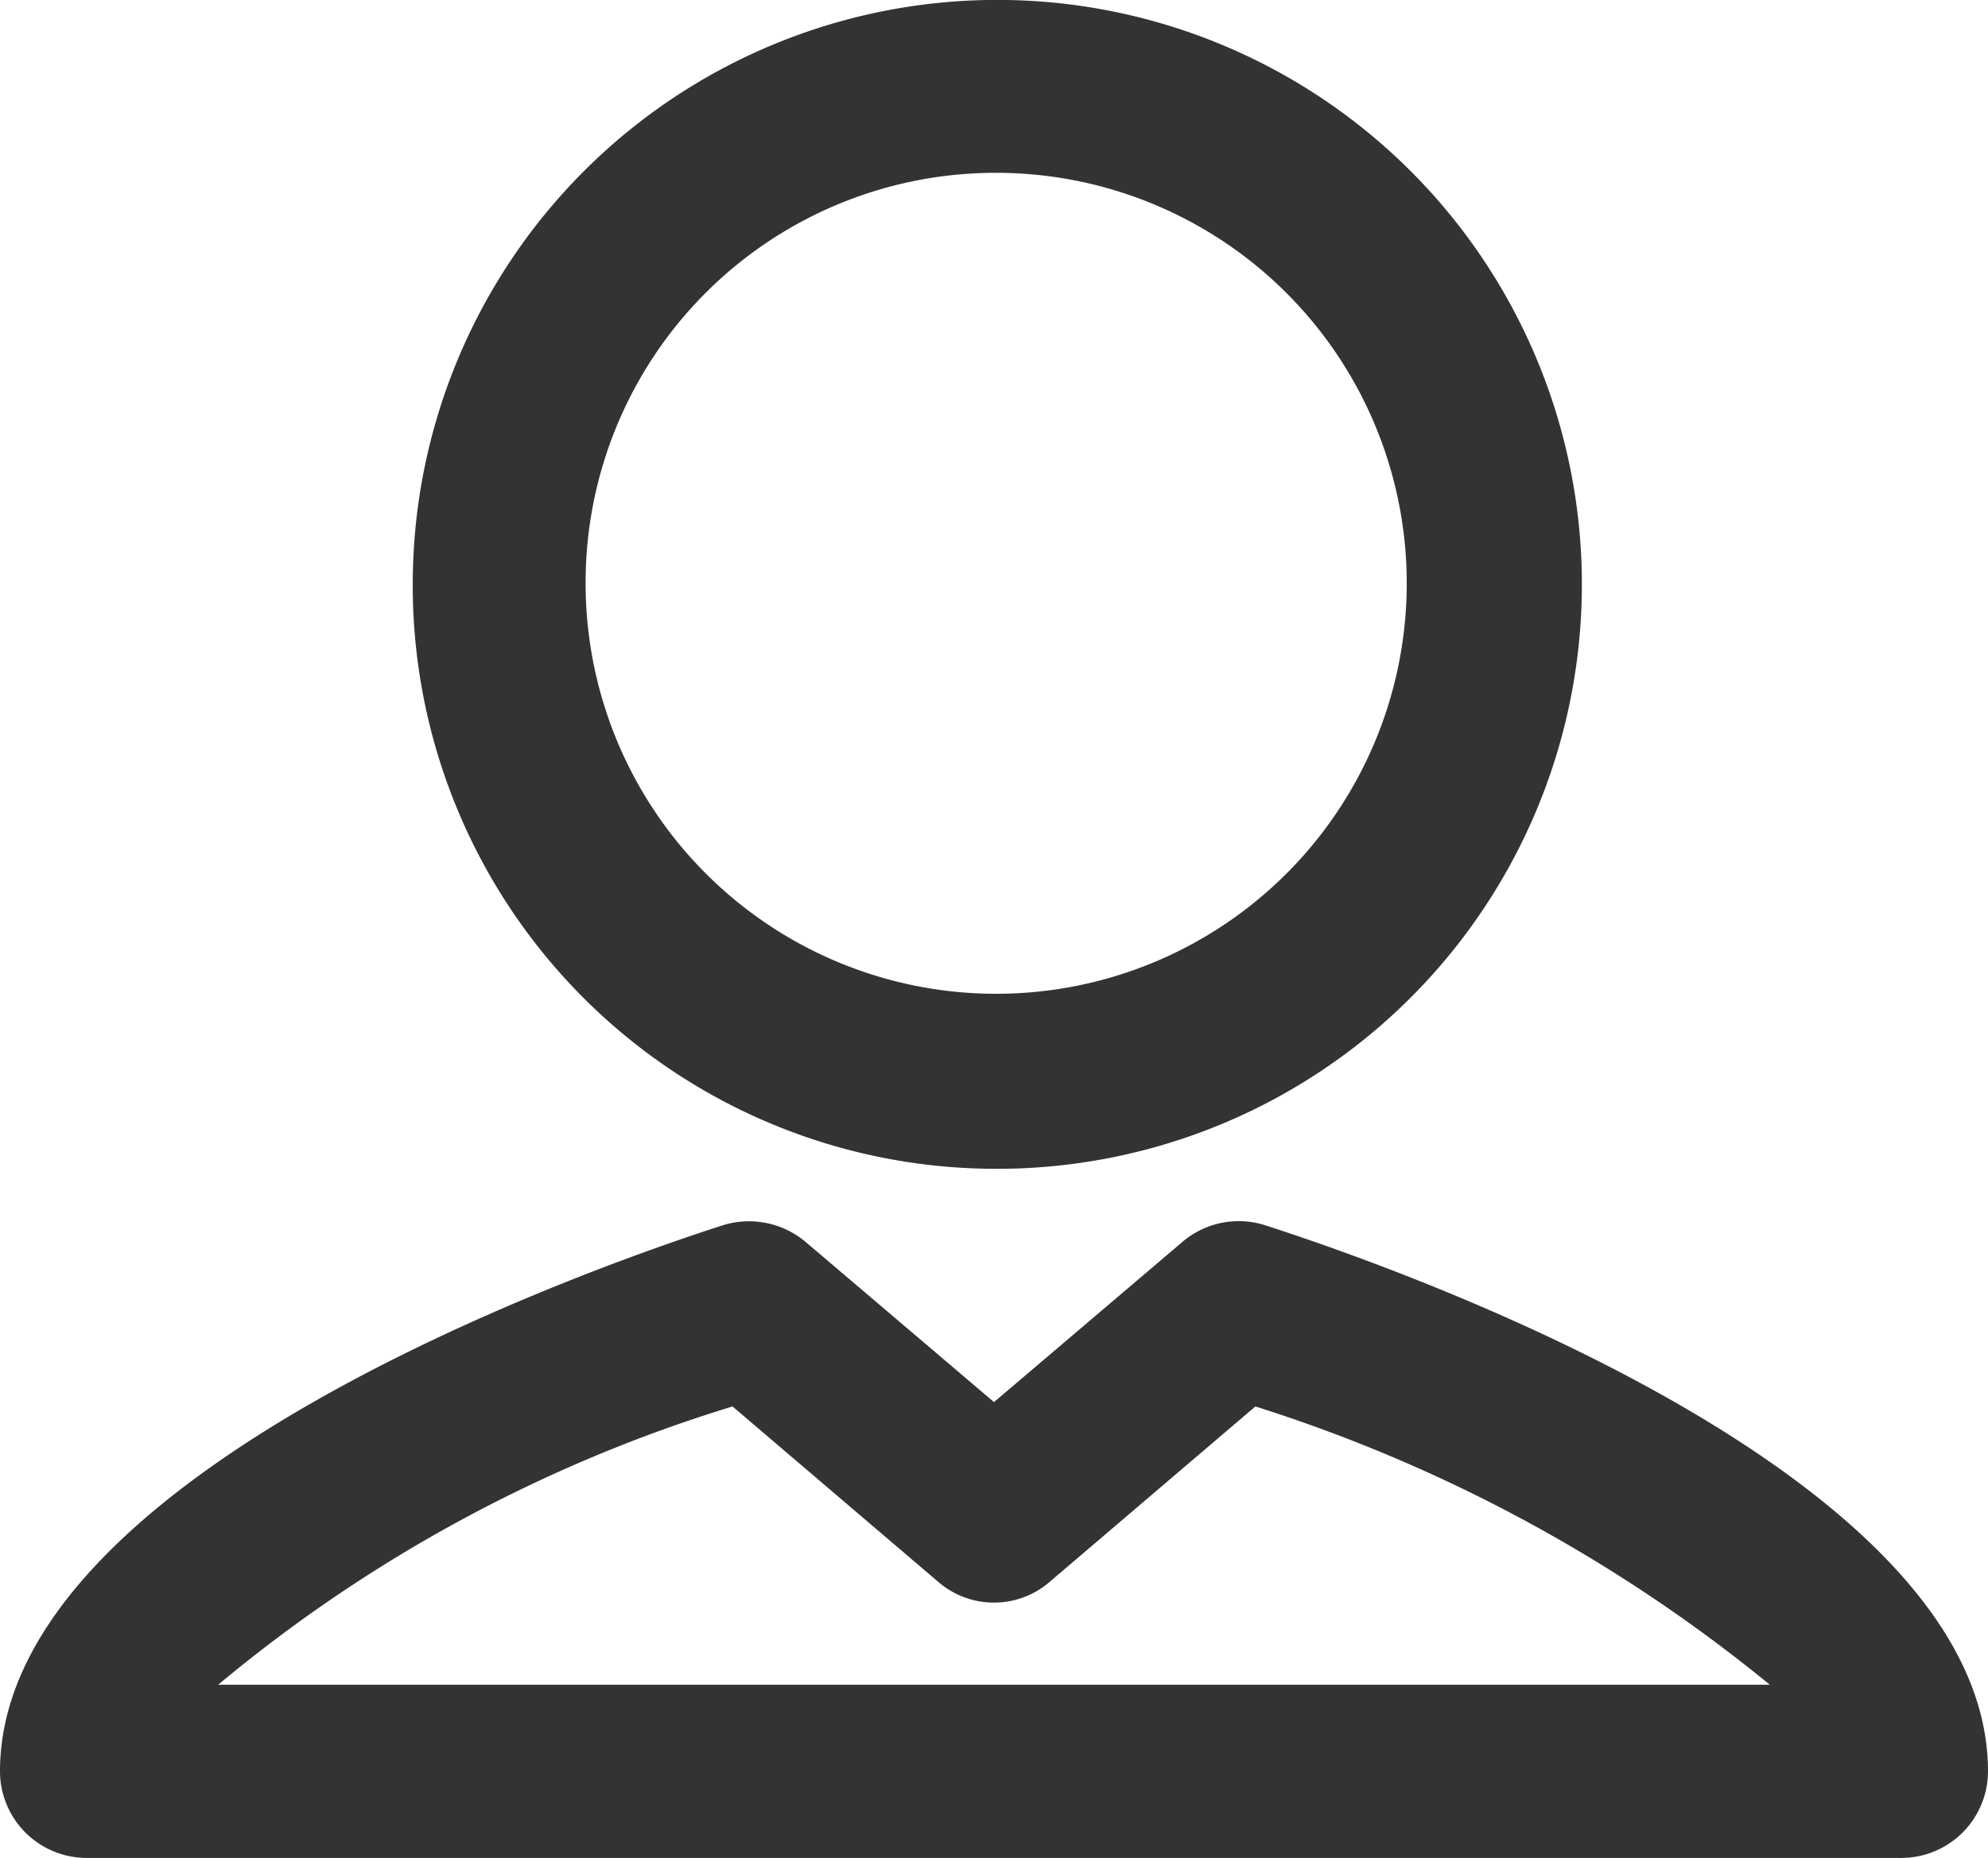 <svg xmlns="http://www.w3.org/2000/svg" width="21" height="19.63" viewBox="0 0 21 19.63">
  <path id="XMLID_1253_" d="M10.5,15.349A6.175,6.175,0,1,0,4.36,9.163,6.162,6.162,0,0,0,10.5,15.349Zm0-10.523A4.337,4.337,0,1,1,6.186,9.163,4.33,4.33,0,0,1,10.5,4.826Zm2.853,11.116a.917.917,0,0,0-.867.183L10.5,17.814,8.514,16.125a.93.93,0,0,0-.867-.183C6.368,16.353,0,18.545,0,21.717a.916.916,0,0,0,.913.913H20.087A.916.916,0,0,0,21,21.717C21,18.545,14.632,16.353,13.353,15.942ZM2.305,20.8A15.571,15.571,0,0,1,7.738,17.86l2.168,1.849a.9.9,0,0,0,1.187,0l2.168-1.849A16.35,16.35,0,0,1,18.695,20.8Z" transform="translate(0 -3)" fill="#333"/>
</svg>
